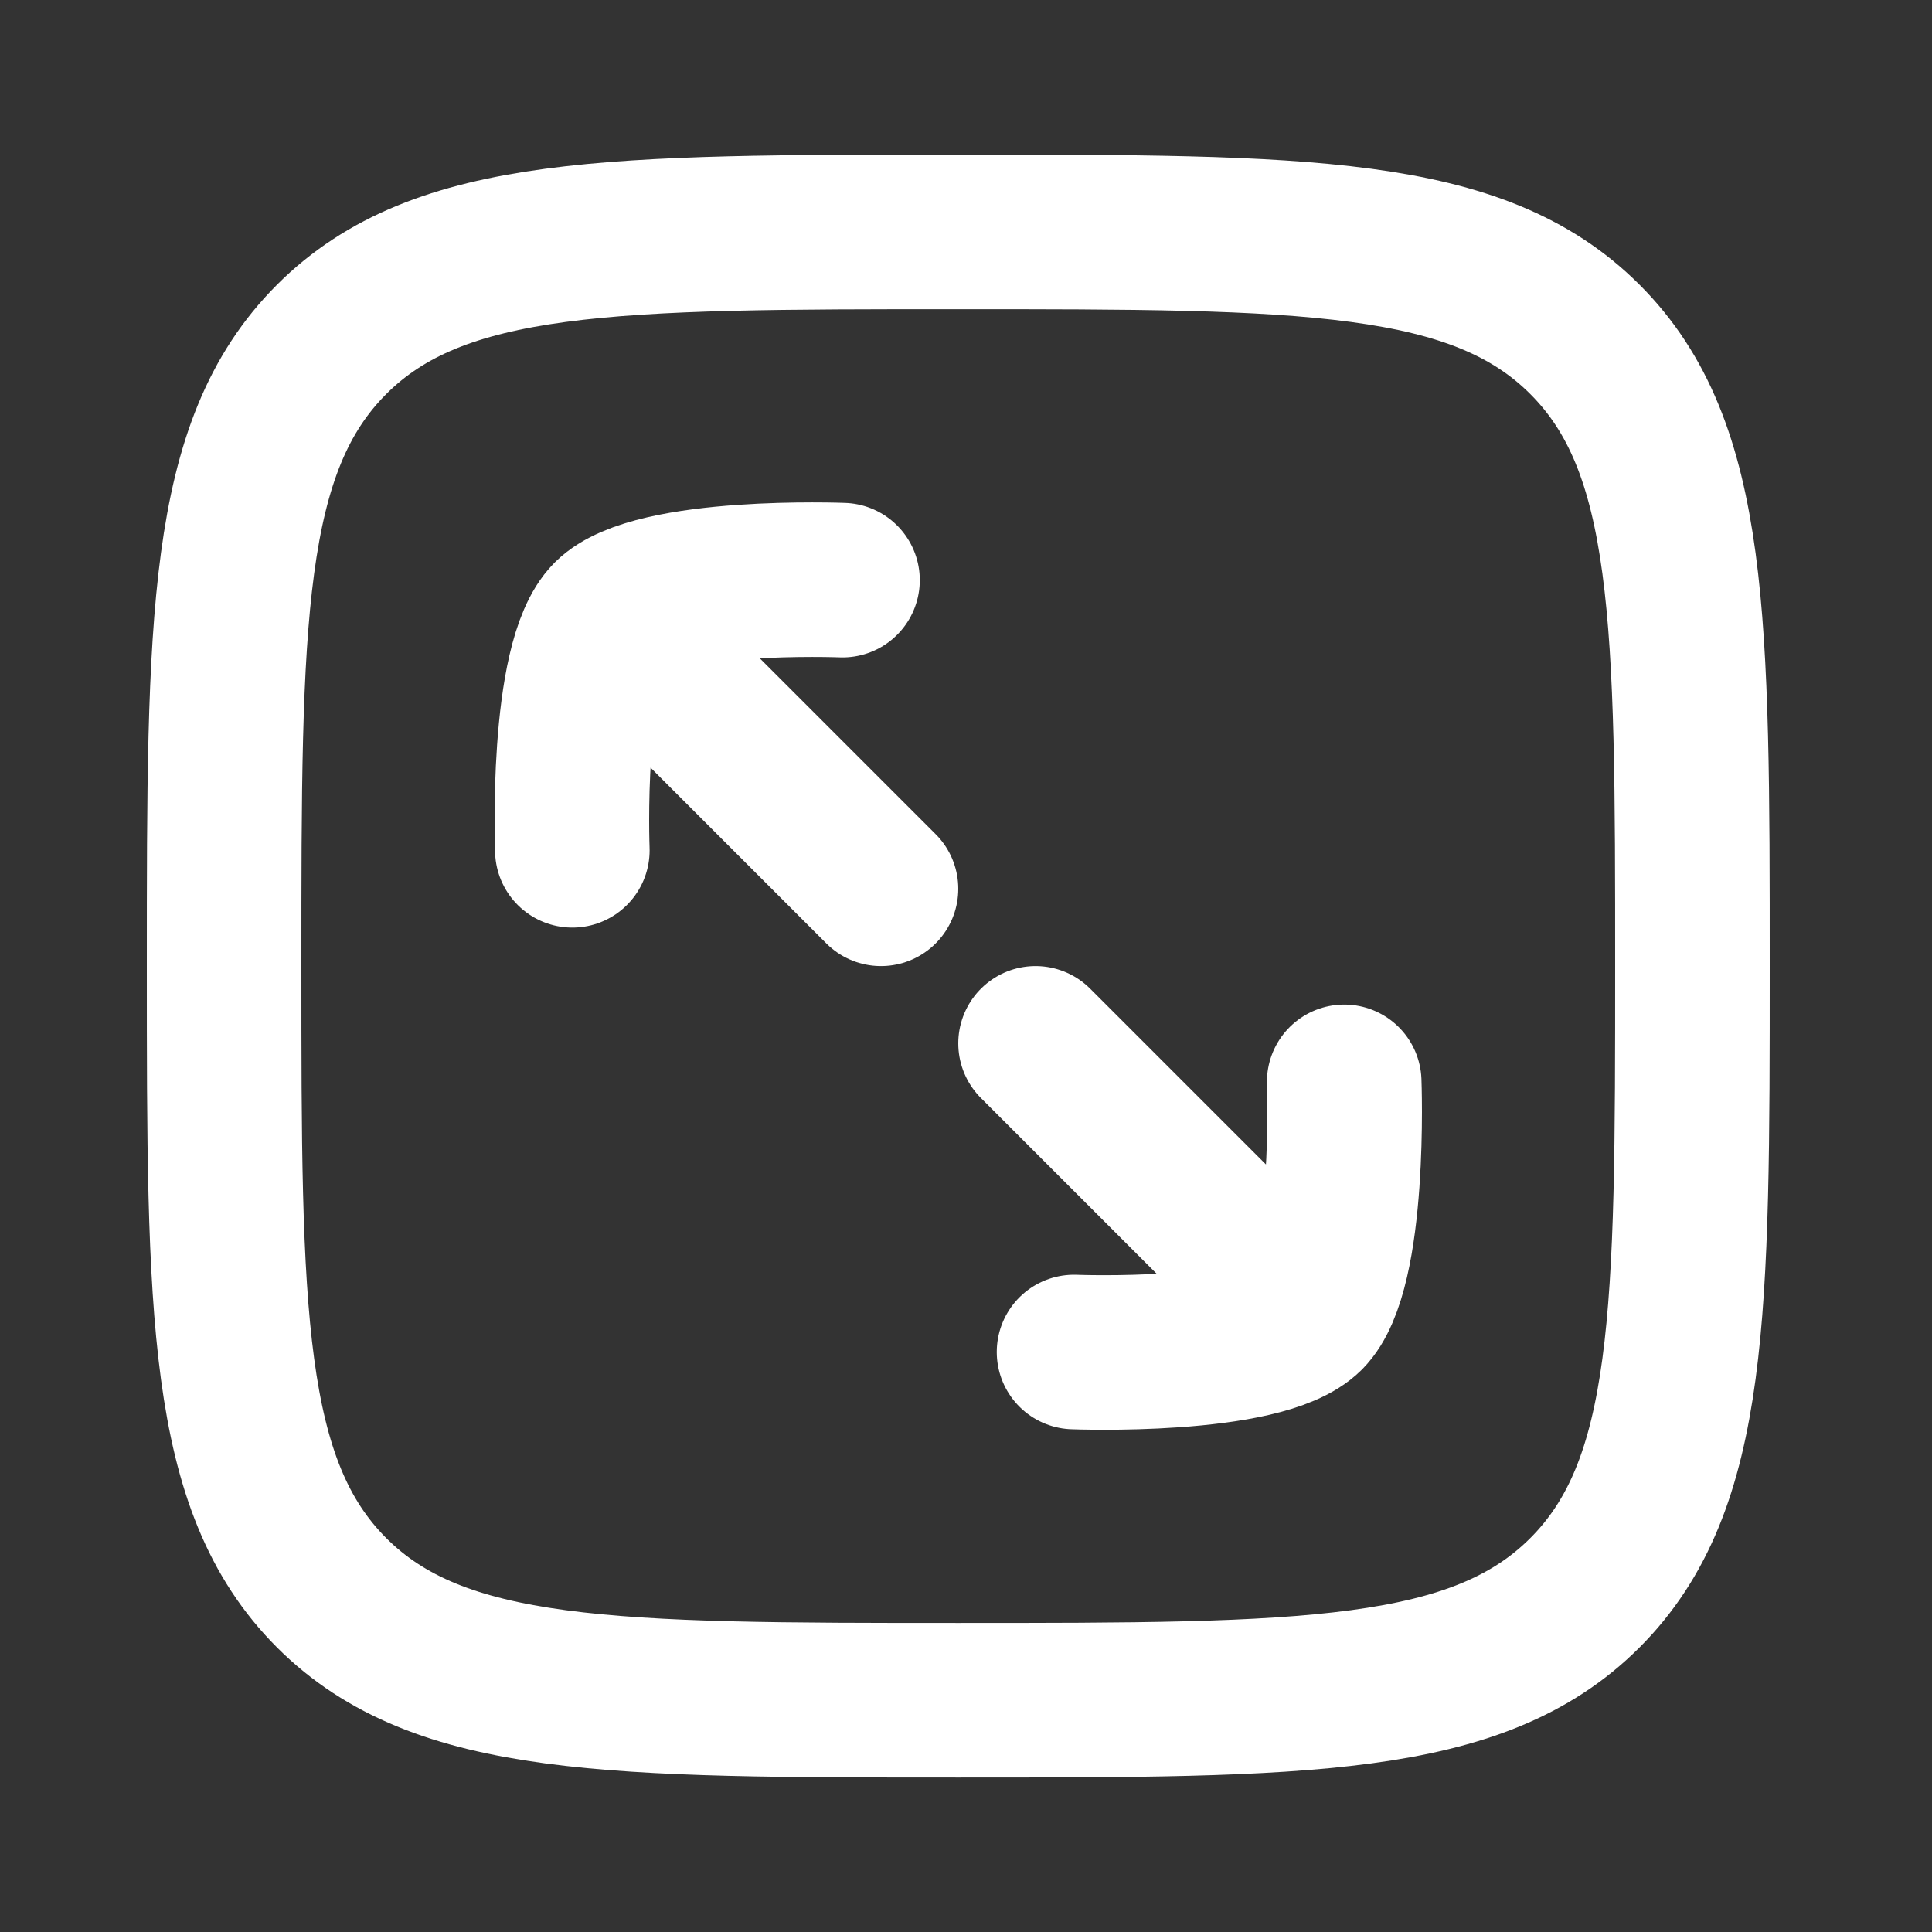 <svg width="25" height="25" viewBox="0 0 25 25" fill="none" xmlns="http://www.w3.org/2000/svg">
<rect x="0" y="0" width="25" height="25" fill="#333333" stroke="none"/>
<path d="M16.915 17.016C17.489 16.441 17.394 13.999 17.394 13.999M16.915 17.016C16.34 17.591 13.898 17.495 13.898 17.495M16.915 17.016L13.4 13.501M7.885 7.986C8.46 7.411 10.902 7.507 10.902 7.507M7.885 7.986C7.31 8.561 7.406 11.003 7.406 11.003M7.885 7.986L11.4 11.501" stroke="white" stroke-width="2" stroke-linecap="round" stroke-linejoin="round"/>
<path d="M2.9 12.501C2.9 8.023 2.9 5.783 4.291 4.392C5.683 3.001 7.922 3.001 12.4 3.001C16.878 3.001 19.118 3.001 20.509 4.392C21.9 5.783 21.9 8.023 21.9 12.501C21.9 16.979 21.9 19.218 20.509 20.61C19.118 22.001 16.878 22.001 12.4 22.001C7.922 22.001 5.683 22.001 4.291 20.61C2.9 19.218 2.9 16.979 2.9 12.501Z" stroke="white" stroke-width="2"/>
</svg>
